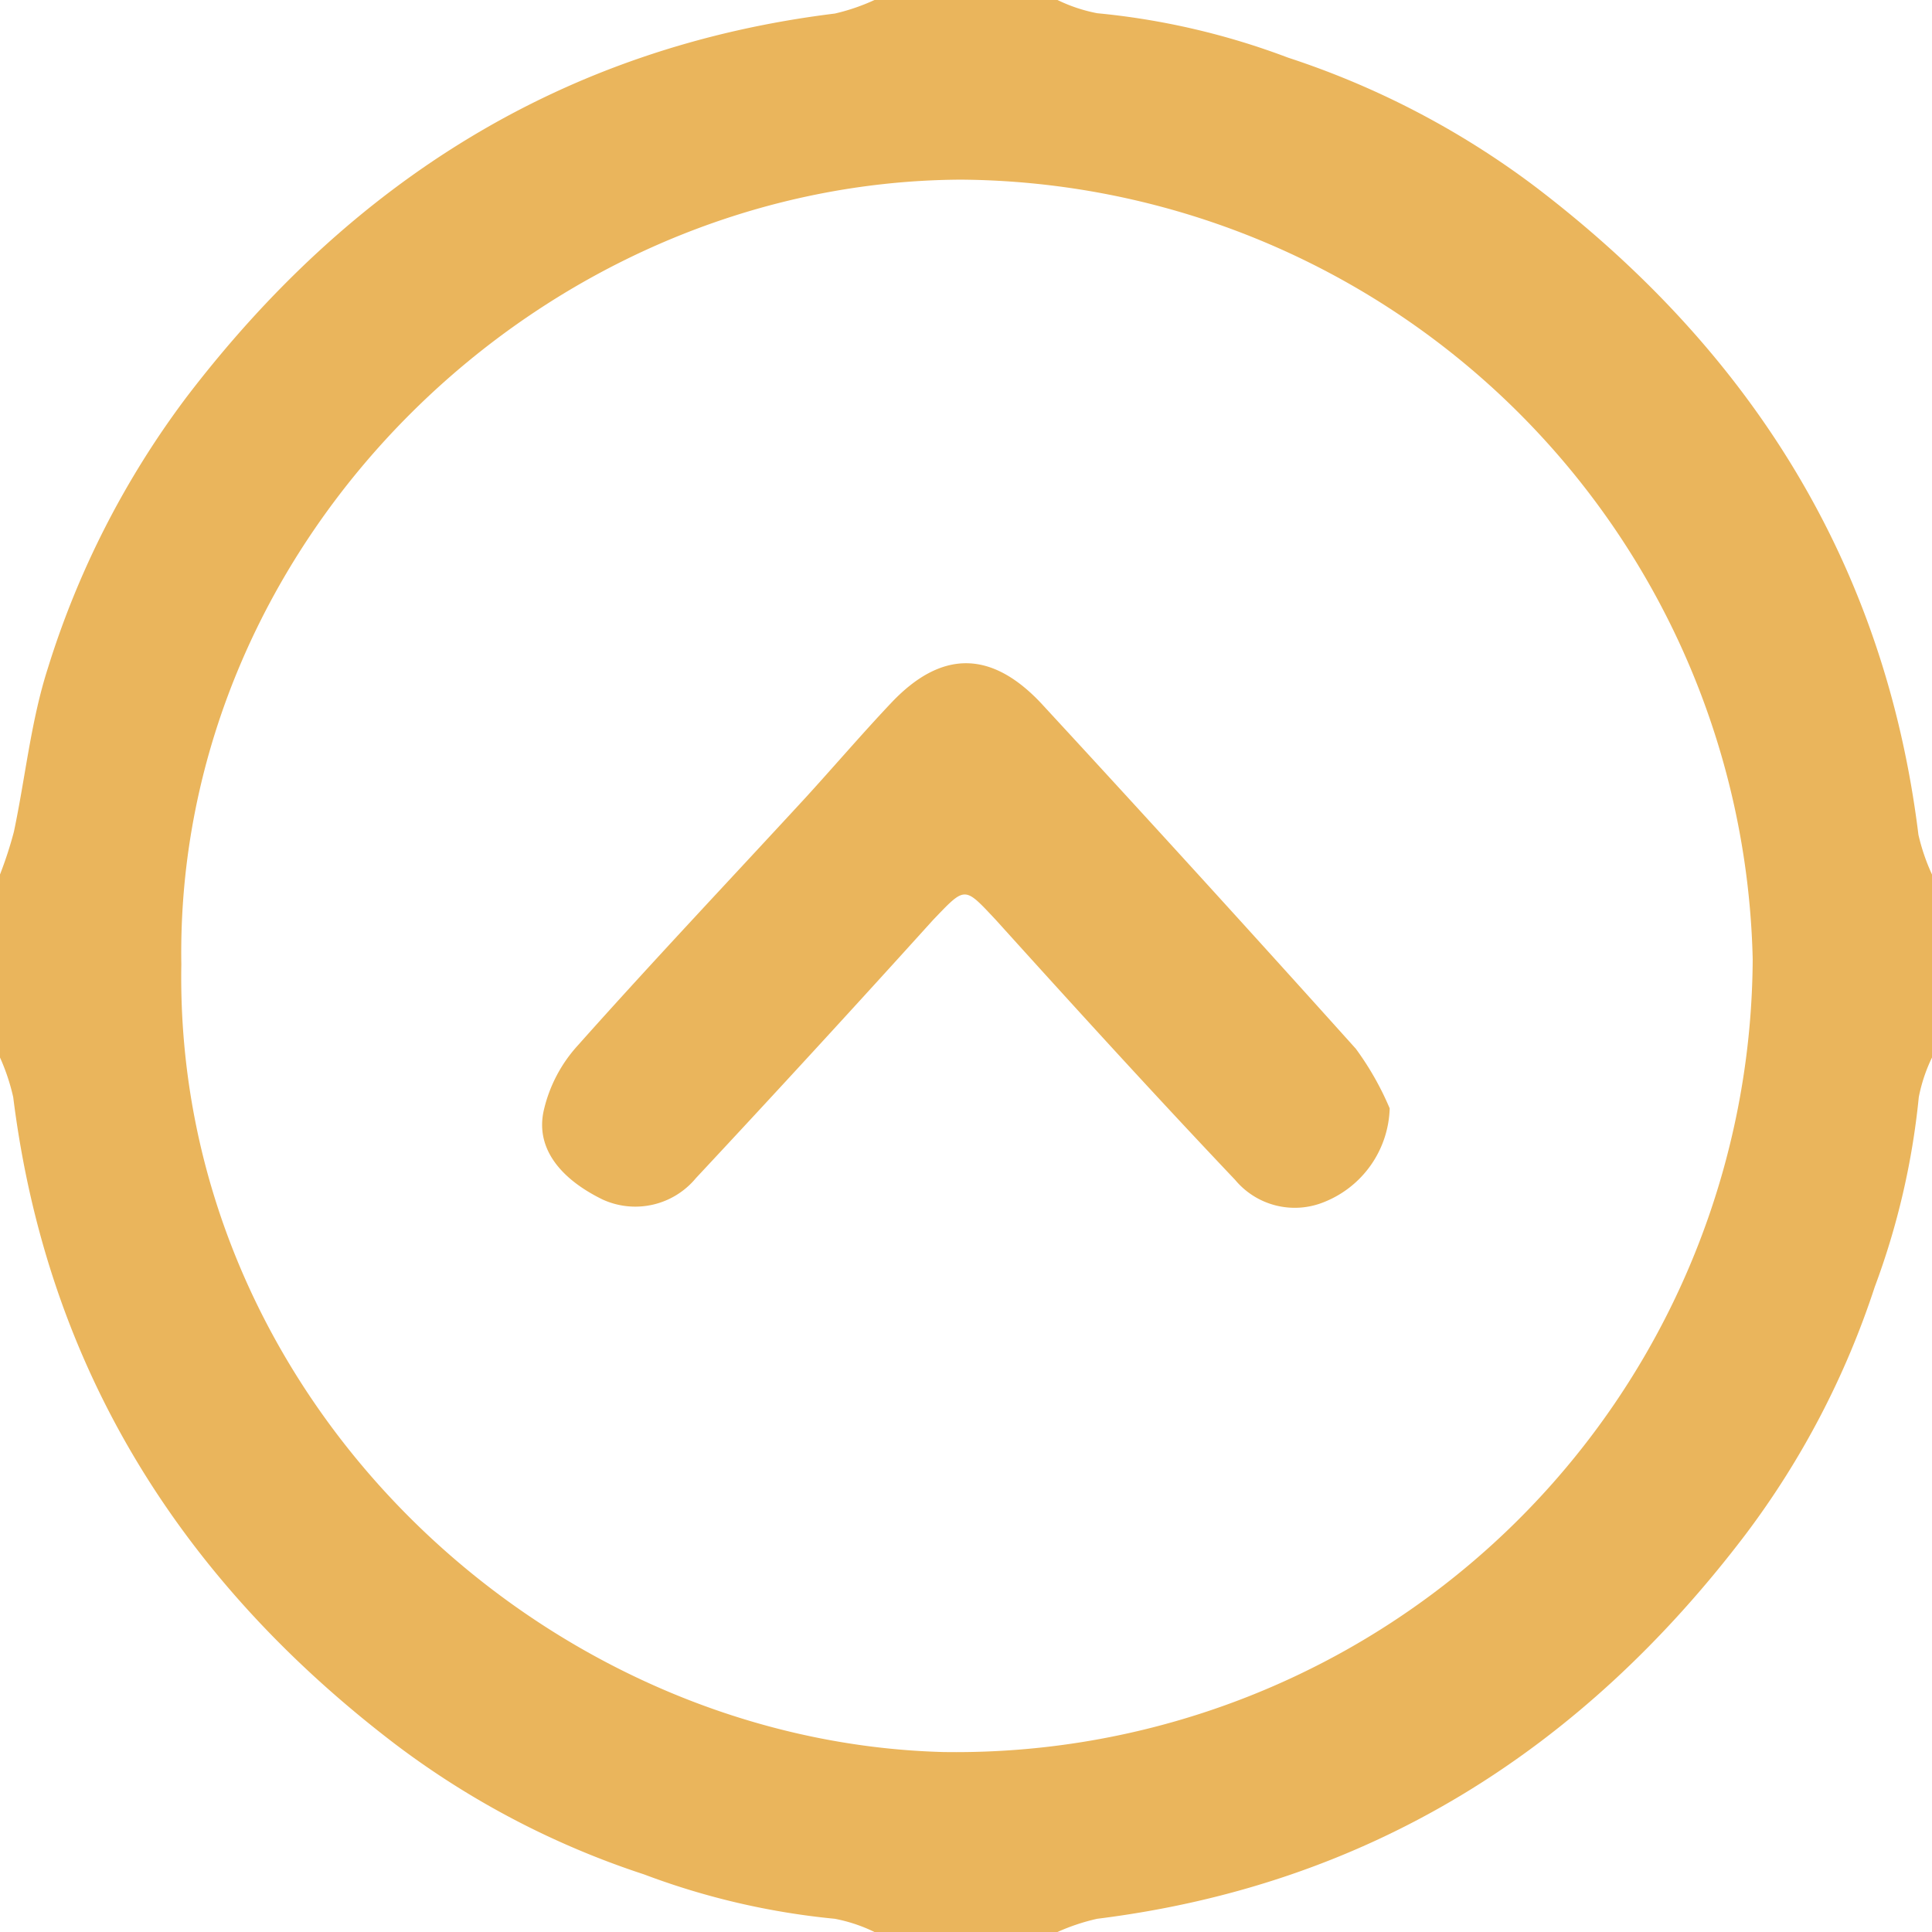 <svg xmlns="http://www.w3.org/2000/svg" viewBox="0 0 57 57"><defs><style>.cls-1{fill:#eab55c;}</style></defs><title>Asset 25</title><g id="Layer_2" data-name="Layer 2"><g id="Layer_3" data-name="Layer 3"><path class="cls-1" d="M0,31.2q0-2.7,0-5.4a11.69,11.69,0,0,0,.41-1.26c.34-1.61.5-3.26,1-4.82a26.22,26.22,0,0,1,4.09-8C10.34,5.38,16.6,1.39,24.63.4A6,6,0,0,0,25.8,0h5.4a4.66,4.66,0,0,0,1.17.39A21.73,21.73,0,0,1,38,1.7a25.05,25.05,0,0,1,7.31,3.82C51.63,10.34,55.61,16.6,56.6,24.63A6,6,0,0,0,57,25.8v5.4a4.77,4.77,0,0,0-.39,1.17,22.3,22.3,0,0,1-1.3,5.6,25.08,25.08,0,0,1-3.81,7.3C46.67,51.63,40.4,55.61,32.37,56.61A6.08,6.08,0,0,0,31.2,57H25.8a4.68,4.68,0,0,0-1.17-.39A21.9,21.9,0,0,1,19,55.3a25.09,25.09,0,0,1-7.31-3.82C5.37,46.67,1.39,40.39.39,32.37A6.09,6.09,0,0,0,0,31.2Zm5.35-2.75C5.13,41.26,16,51.37,27.82,51.69A23.51,23.51,0,0,0,51.71,28.3a23.54,23.54,0,0,0-23.37-23C15.95,5.37,5.15,15.89,5.35,28.45Z"/><path class="cls-1" d="M41,32.7a3.07,3.07,0,0,1-1.95,2.77,2.29,2.29,0,0,1-2.61-.66c-2.39-2.52-4.73-5.09-7.06-7.67-.94-1-.89-1-1.85,0q-3.47,3.84-7,7.62a2.32,2.32,0,0,1-2.75.63c-1.27-.62-2-1.54-1.73-2.66a4.26,4.26,0,0,1,1-1.89c2.2-2.47,4.47-4.87,6.71-7.3.85-.93,1.67-1.89,2.54-2.81,1.47-1.55,2.93-1.55,4.4,0Q35.4,25.82,40,30.94A8.66,8.66,0,0,1,41,32.7Z"/></g></g></svg>